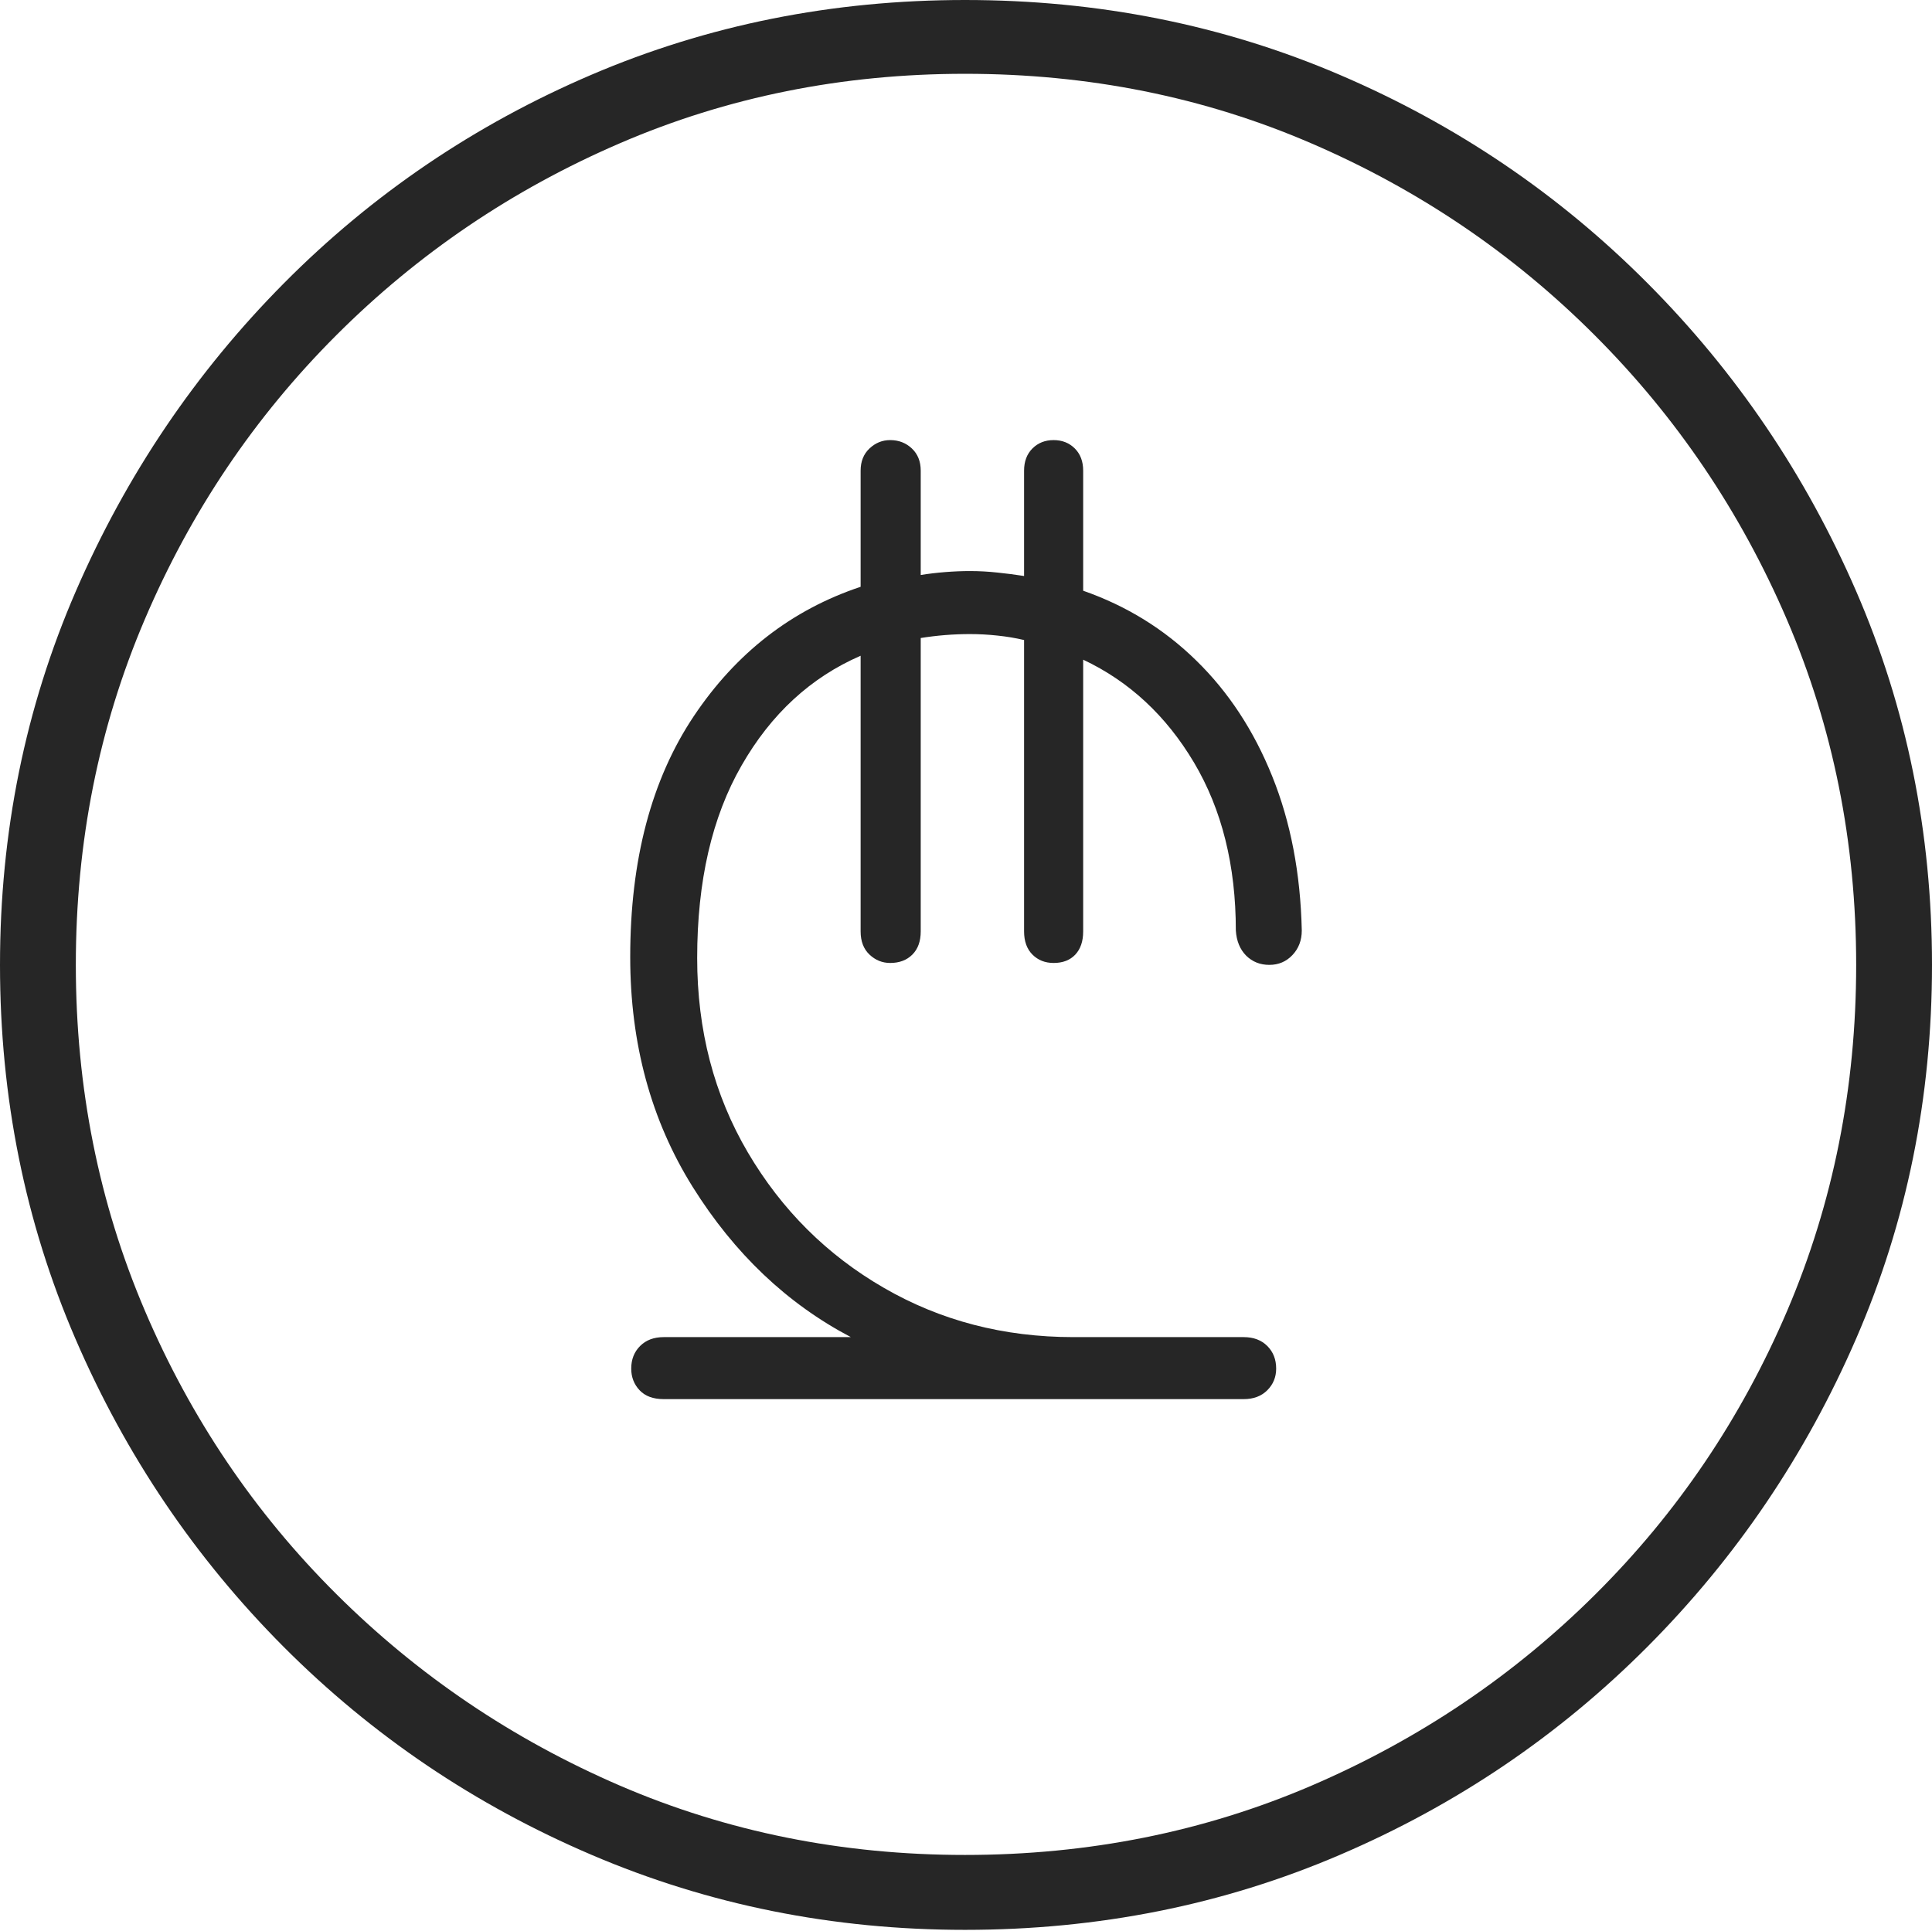 <?xml version="1.0" encoding="UTF-8"?>
<!--Generator: Apple Native CoreSVG 175-->
<!DOCTYPE svg
PUBLIC "-//W3C//DTD SVG 1.1//EN"
       "http://www.w3.org/Graphics/SVG/1.1/DTD/svg11.dtd">
<svg version="1.1" xmlns="http://www.w3.org/2000/svg" xmlns:xlink="http://www.w3.org/1999/xlink" width="19.16" height="19.15">
 <g>
  <rect height="19.15" opacity="0" width="19.16" x="0" y="0"/>
  <path d="M9.57 19.141Q11.553 19.141 13.286 18.398Q15.02 17.656 16.338 16.333Q17.656 15.01 18.408 13.276Q19.16 11.543 19.16 9.57Q19.16 7.598 18.408 5.864Q17.656 4.131 16.338 2.808Q15.02 1.484 13.286 0.742Q11.553 0 9.57 0Q7.598 0 5.864 0.742Q4.131 1.484 2.817 2.808Q1.504 4.131 0.752 5.864Q0 7.598 0 9.57Q0 11.543 0.747 13.276Q1.494 15.01 2.812 16.333Q4.131 17.656 5.869 18.398Q7.607 19.141 9.57 19.141ZM9.57 18.398Q7.744 18.398 6.147 17.71Q4.551 17.021 3.335 15.81Q2.119 14.6 1.436 12.998Q0.752 11.396 0.752 9.57Q0.752 7.744 1.436 6.143Q2.119 4.541 3.335 3.325Q4.551 2.109 6.147 1.421Q7.744 0.732 9.57 0.732Q11.406 0.732 13.003 1.421Q14.6 2.109 15.815 3.325Q17.031 4.541 17.72 6.143Q18.408 7.744 18.408 9.57Q18.408 11.396 17.725 12.998Q17.041 14.6 15.825 15.81Q14.609 17.021 13.008 17.71Q11.406 18.398 9.57 18.398ZM6.582 13.877L12.334 13.877Q12.48 13.877 12.568 13.789Q12.656 13.701 12.656 13.574Q12.656 13.438 12.568 13.35Q12.48 13.262 12.334 13.262L10.645 13.262Q9.609 13.262 8.765 12.773Q7.92 12.285 7.417 11.431Q6.914 10.576 6.914 9.502Q6.914 8.359 7.354 7.593Q7.793 6.826 8.535 6.504L8.535 9.238Q8.535 9.385 8.623 9.468Q8.711 9.551 8.828 9.551Q8.965 9.551 9.048 9.468Q9.131 9.385 9.131 9.238L9.131 6.328Q9.375 6.289 9.619 6.289Q9.756 6.289 9.893 6.304Q10.029 6.318 10.156 6.348L10.156 9.238Q10.156 9.385 10.239 9.468Q10.322 9.551 10.449 9.551Q10.586 9.551 10.664 9.468Q10.742 9.385 10.742 9.238L10.742 6.543Q11.426 6.865 11.841 7.563Q12.256 8.262 12.256 9.229Q12.266 9.385 12.358 9.478Q12.451 9.57 12.588 9.57Q12.725 9.57 12.817 9.473Q12.91 9.375 12.91 9.229Q12.891 8.379 12.617 7.7Q12.344 7.021 11.865 6.553Q11.387 6.084 10.742 5.859L10.742 4.668Q10.742 4.531 10.659 4.448Q10.576 4.365 10.449 4.365Q10.322 4.365 10.239 4.448Q10.156 4.531 10.156 4.668L10.156 5.713Q10.029 5.693 9.893 5.679Q9.756 5.664 9.619 5.664Q9.502 5.664 9.375 5.674Q9.248 5.684 9.131 5.703L9.131 4.668Q9.131 4.531 9.043 4.448Q8.955 4.365 8.828 4.365Q8.711 4.365 8.623 4.448Q8.535 4.531 8.535 4.668L8.535 5.82Q7.51 6.162 6.88 7.104Q6.25 8.047 6.25 9.492Q6.25 10.781 6.87 11.773Q7.49 12.764 8.438 13.262L6.582 13.262Q6.436 13.262 6.348 13.35Q6.26 13.438 6.26 13.574Q6.26 13.701 6.343 13.789Q6.426 13.877 6.582 13.877Z" fill="rgba(0,0,0,0.85)"/>
 </g>
</svg>

